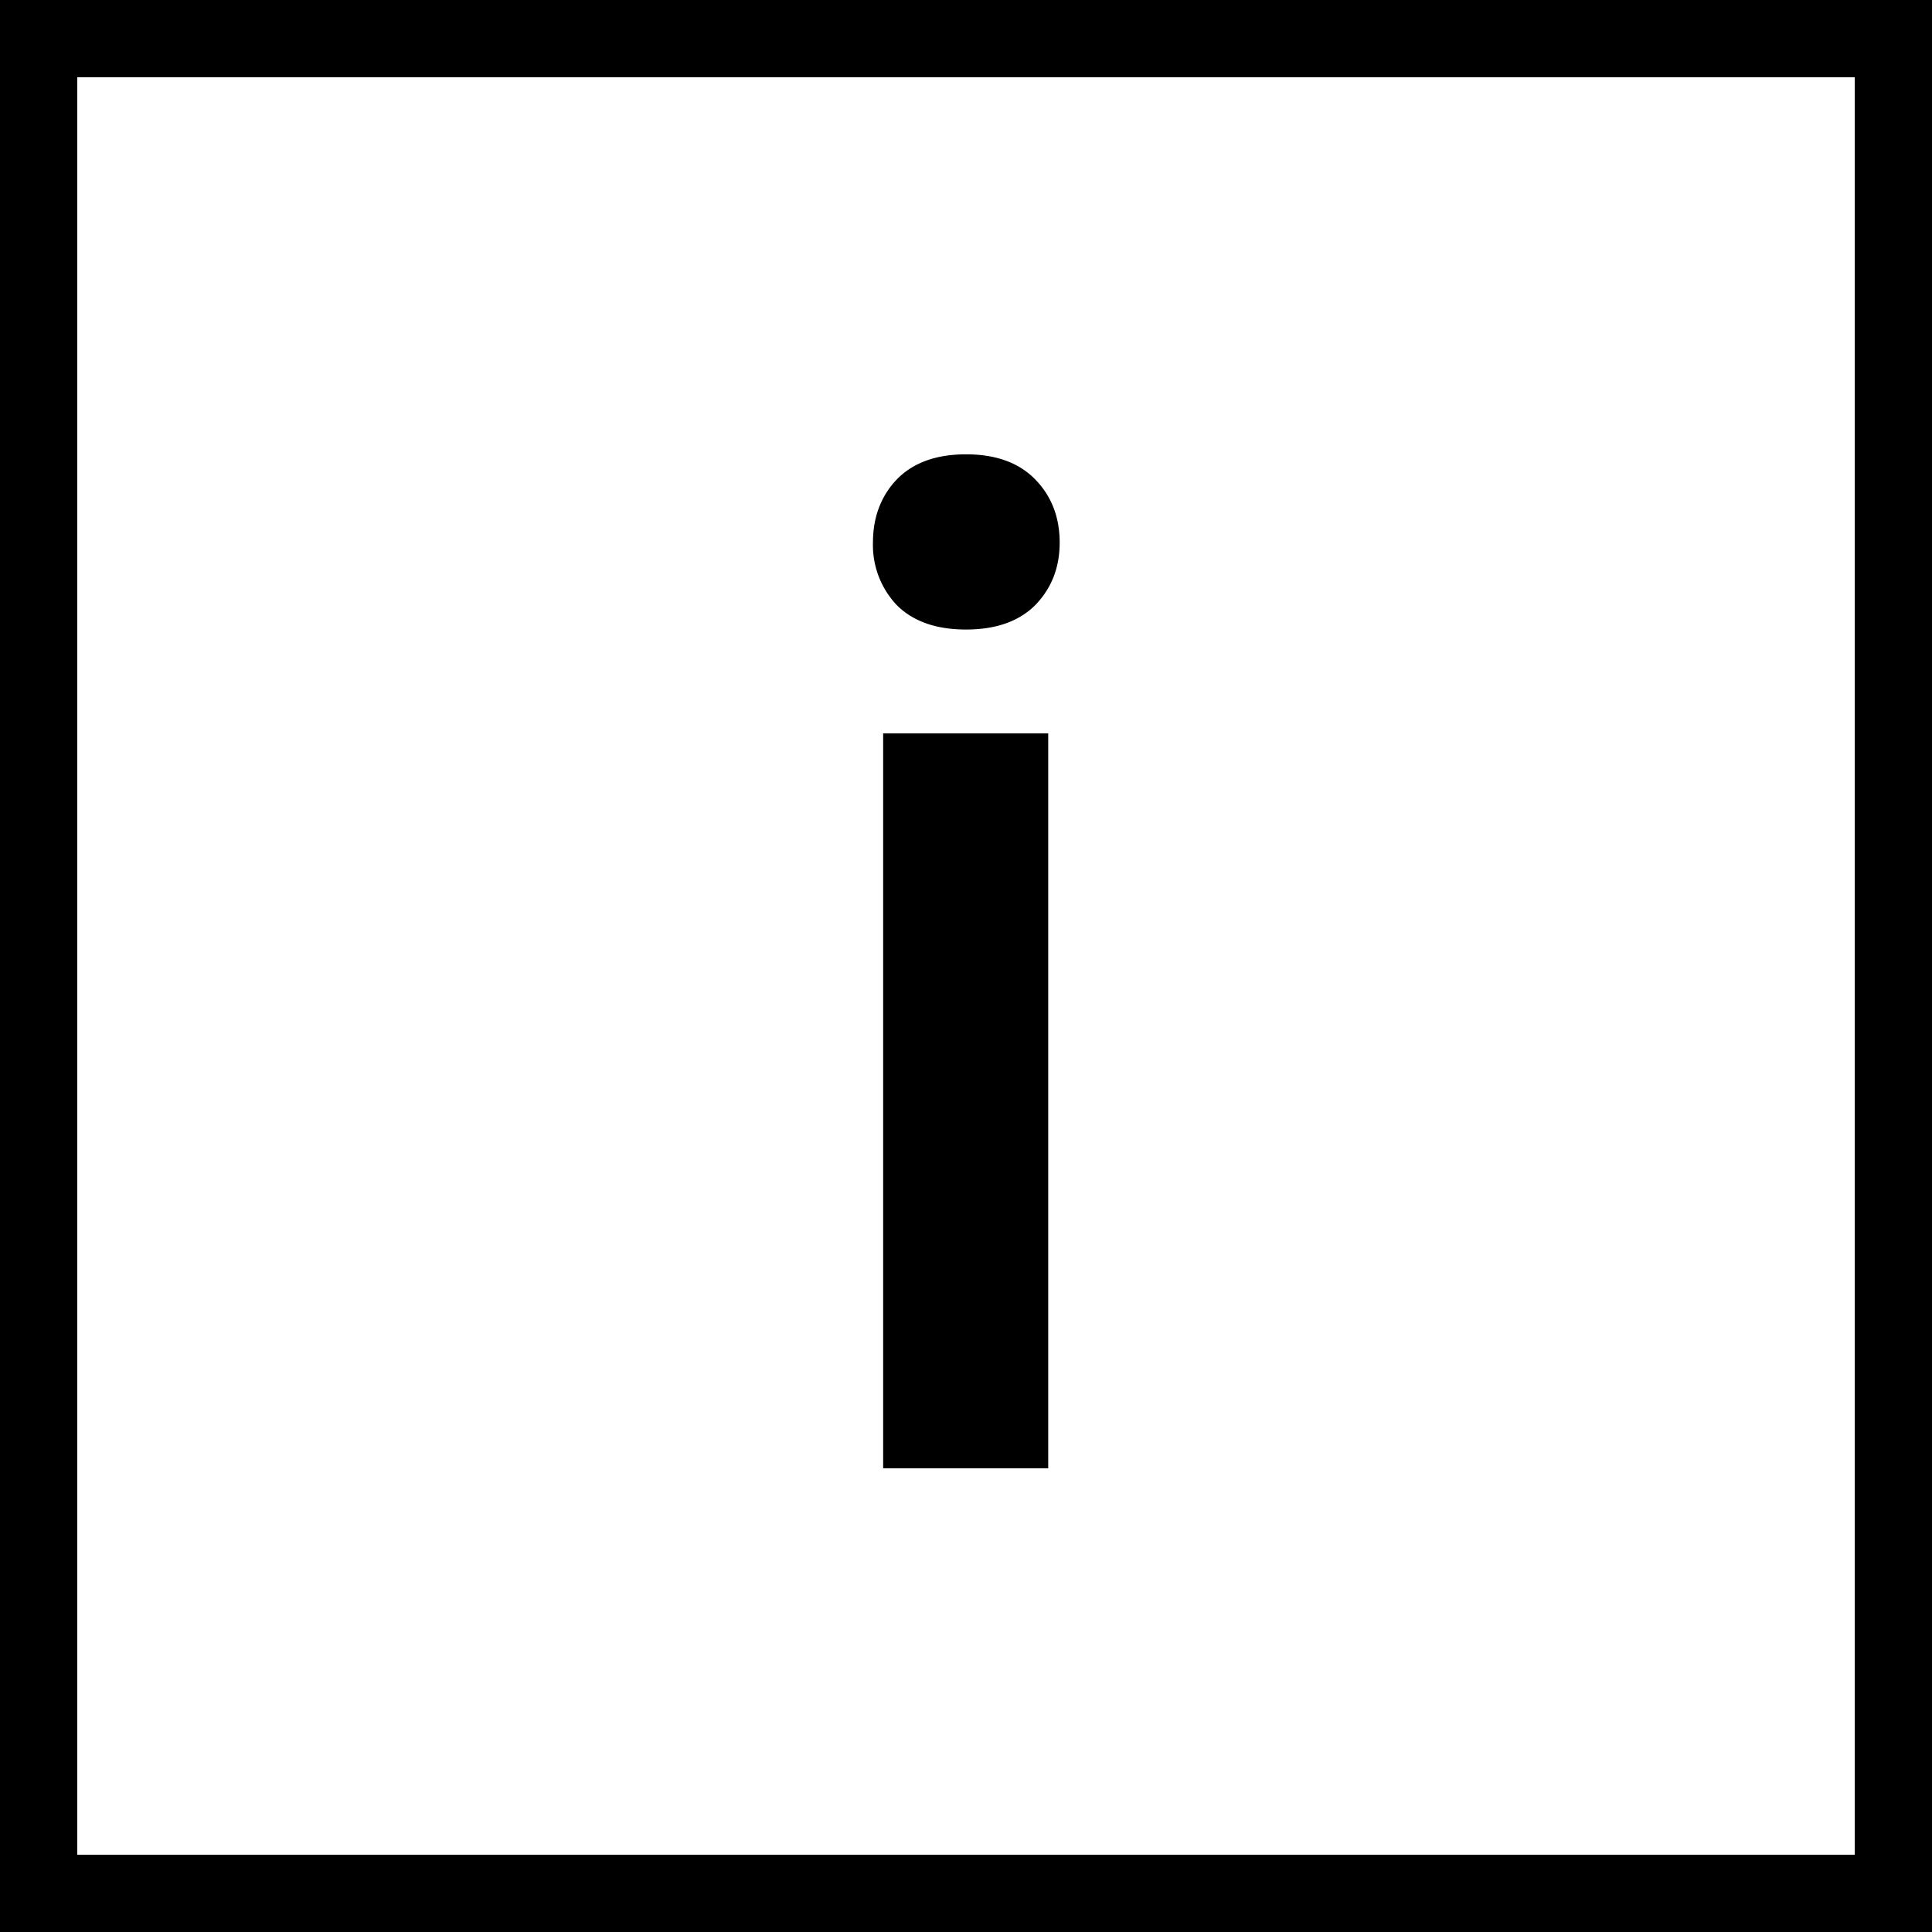 <svg xmlns="http://www.w3.org/2000/svg" width="25" height="25" fill="none" xmlns:v="https://vecta.io/nano"><rect width="100%" height="100%" fill="#808080" stroke="none"/><path fill="#fff" stroke="#000" d="M.5.5h24v24H.5z"/><path d="M13.564 19h-2.136V9.49h2.136V19zM11.296 7.021c0-.328.103-.601.308-.817.211-.217.51-.325.896-.325s.685.108.896.325.316.489.316.817c0 .322-.105.592-.316.809-.211.211-.51.316-.896.316s-.685-.105-.896-.316a1.13 1.13 0 0 1-.308-.809z" fill="#000"/></svg>